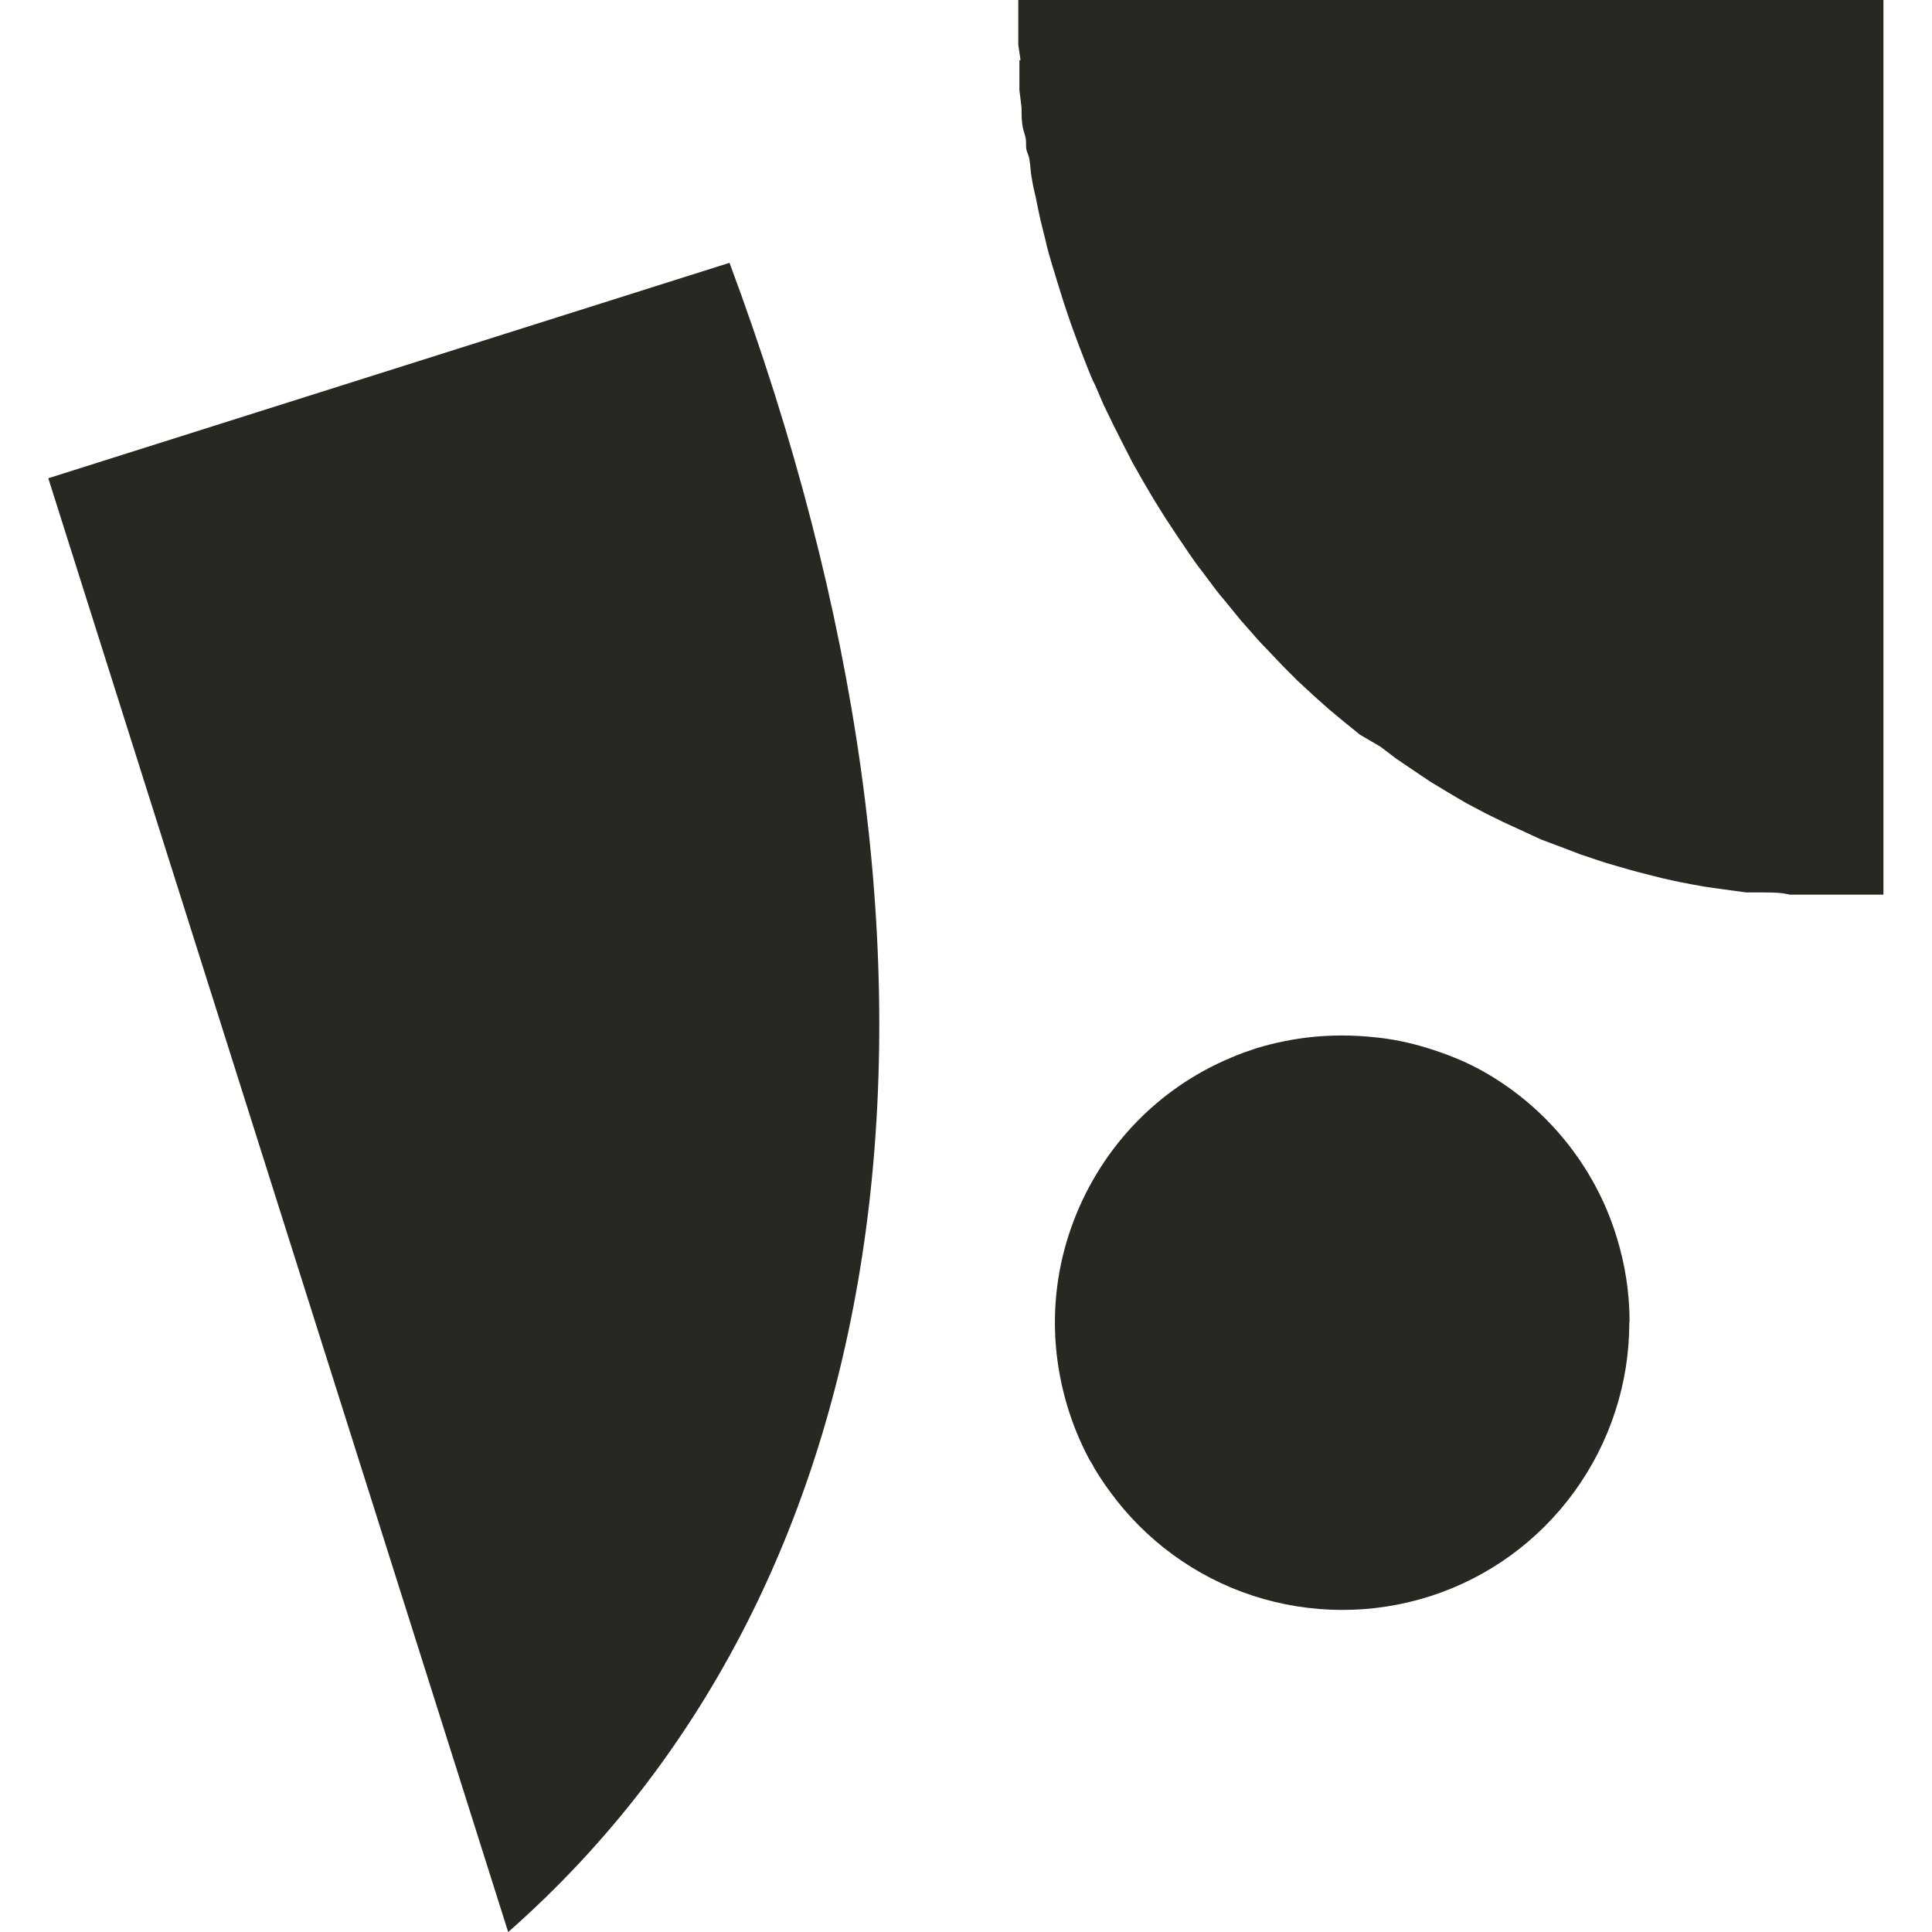 <svg xmlns="http://www.w3.org/2000/svg" width="28" height="28" viewBox="0 0 28 28" fill="none"><path d="M14.774 0.874V1.305L14.805 1.558C14.805 1.689 14.805 1.816 14.849 1.942C14.892 2.065 14.849 2.124 14.892 2.219C14.936 2.314 14.928 2.456 14.952 2.575C14.971 2.694 14.987 2.765 15.011 2.86C15.031 2.959 15.055 3.085 15.082 3.2C15.11 3.315 15.13 3.39 15.153 3.485C15.173 3.584 15.209 3.706 15.24 3.813C15.272 3.92 15.3 4.003 15.327 4.098L15.426 4.414L15.521 4.695L15.636 5.007L15.743 5.284C15.786 5.387 15.822 5.49 15.873 5.585L15.992 5.862L16.134 6.155L16.269 6.423L16.415 6.708L16.561 6.965L16.724 7.242L16.882 7.495L17.056 7.76L17.226 8.01C17.285 8.097 17.345 8.184 17.408 8.263L17.586 8.5C17.649 8.587 17.716 8.666 17.78 8.741L17.97 8.975L18.175 9.208C18.238 9.283 18.31 9.358 18.381 9.43L18.591 9.651L18.8 9.861L19.026 10.07L19.247 10.268L19.485 10.466L19.71 10.648L20.007 10.822L20.236 10.996L20.493 11.17L20.734 11.332L21.003 11.494L21.253 11.641L21.537 11.791L21.787 11.914L22.087 12.052L22.336 12.167L22.661 12.289L22.898 12.38L23.266 12.503L23.483 12.566C23.642 12.614 23.808 12.657 23.97 12.697L24.077 12.724C24.274 12.772 24.48 12.811 24.686 12.847L24.876 12.875L25.307 12.934H25.556C25.686 12.934 25.809 12.934 25.94 12.966H27.296V0H14.758V0.649L14.79 0.87L14.774 0.874Z" fill="#262821"></path><path d="M23.617 19.157C23.617 18.738 23.553 18.323 23.427 17.919C23.387 17.789 23.34 17.662 23.288 17.536C22.92 16.666 22.268 15.946 21.437 15.495C21.2 15.368 20.947 15.269 20.69 15.19C20.425 15.107 20.152 15.052 19.875 15.028C19.594 15 19.305 15 19.024 15.028C18.747 15.056 18.479 15.111 18.213 15.19C18.083 15.234 17.956 15.277 17.83 15.333C17.296 15.558 16.813 15.894 16.418 16.317C16.022 16.741 15.718 17.243 15.524 17.793C15.33 18.343 15.255 18.924 15.302 19.502C15.35 20.079 15.516 20.645 15.789 21.155C15.813 21.195 15.84 21.234 15.86 21.278C15.927 21.388 15.998 21.499 16.078 21.606C16.592 22.318 17.32 22.852 18.154 23.125C18.989 23.398 19.891 23.402 20.729 23.133C21.568 22.864 22.296 22.334 22.814 21.622C23.332 20.91 23.613 20.051 23.613 19.173V19.154L23.617 19.157Z" fill="#262821"></path><path d="M10.569 3.81L0.7 6.931L7.365 28.001C13.132 22.922 14.358 13.975 10.573 3.81H10.569Z" fill="#262821"></path></svg>